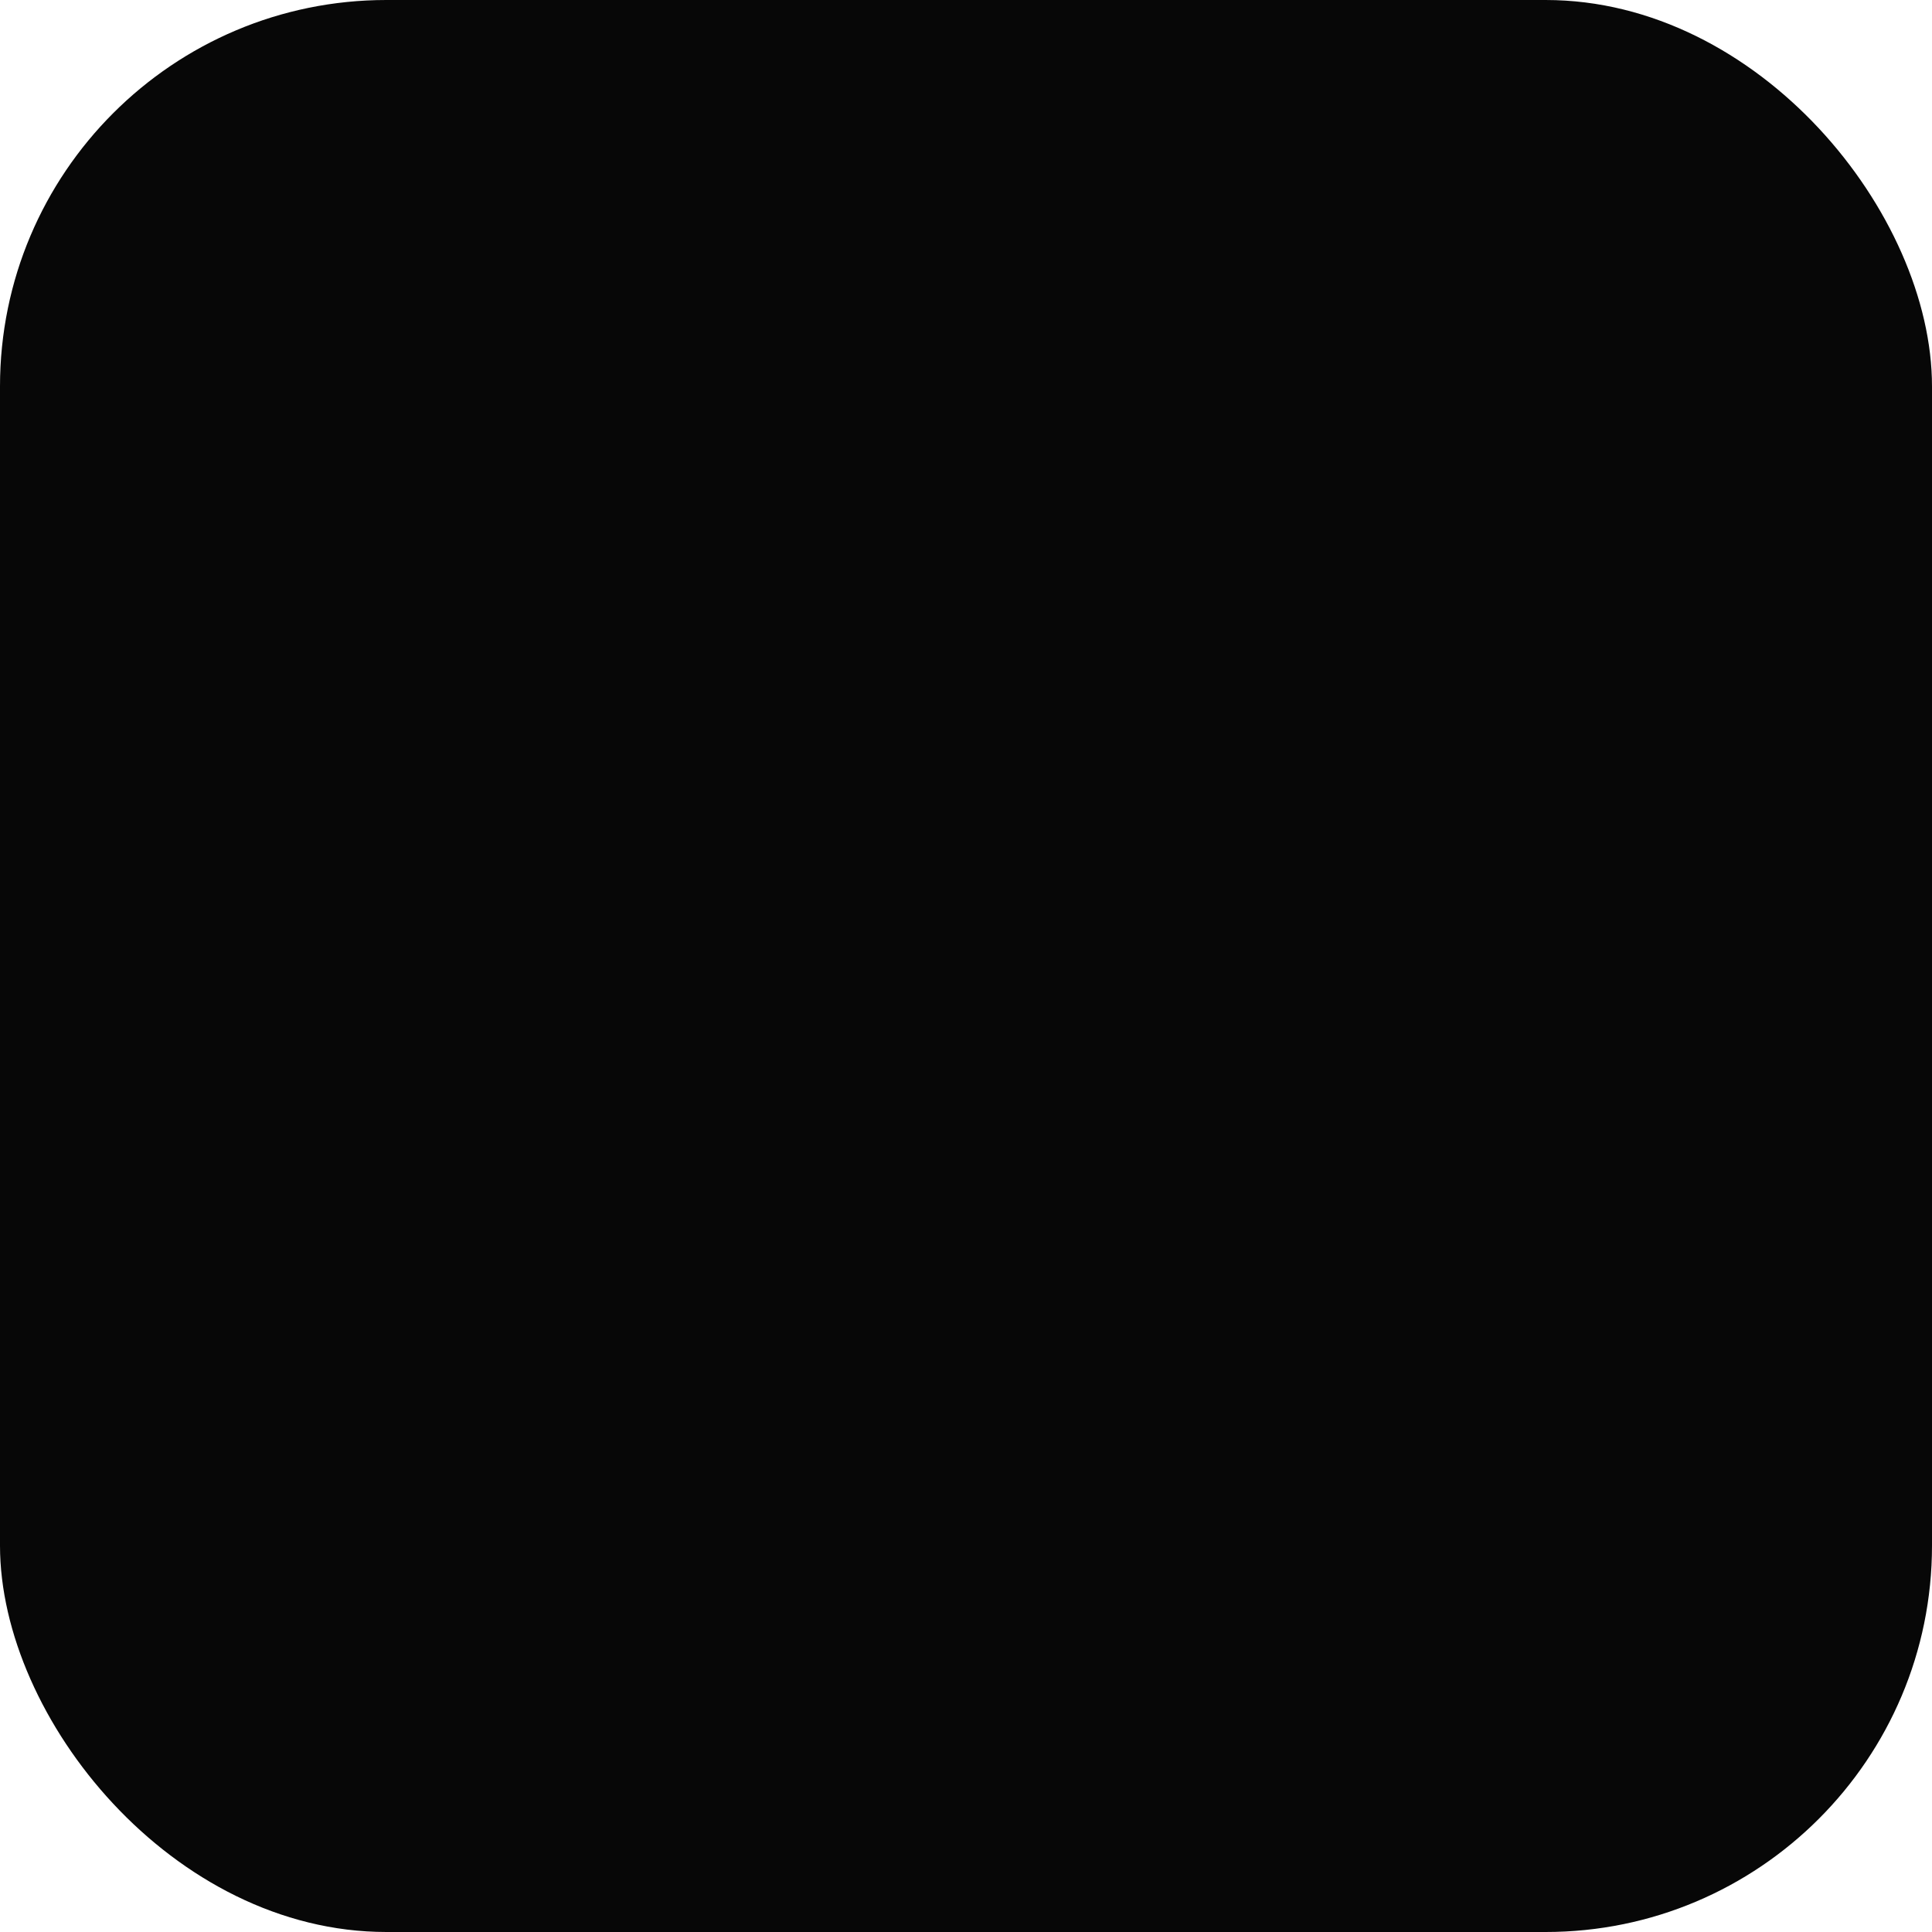 <svg xmlns="http://www.w3.org/2000/svg" viewBox="0 0 1000 1000">
	<rect width="1000" height="1000" fill="#070707" rx="200" ry="200" />
	<svg xmlns="http://www.w3.org/2000/svg" xmlns:svgjs="http://svgjs.com/svgjs"
		xmlns:xlink="http://www.w3.org/1999/xlink" transform="translate(158.9 171.93) scale(21.88)"
		viewBox="0 0 32 30">
		<svg xmlns="http://www.w3.org/2000/svg" fill="none" viewBox="0 0 32 30">
			<g clip-path="url(#a)">
				<path fill="#17CD8C"
					d="M18.71 29.81a1.4 1.4 0 0 0 1.38.02l9.49-5.14a2.81 2.81 0 0 0 1.57-2.43v-5.7a1 1 0 0 0-.52-.85l-.5-.3-.03-.02a2.69 2.69 0 0 0 1.05-2.08V7.6a1 1 0 0 0-.52-.86L28.11 5.2a1.41 1.41 0 0 0-1.37-.03l-2.9 1.57V2.59a.99.99 0 0 0-.52-.86L20.8.2a1.41 1.41 0 0 0-1.38-.02L1.57 9.8A2.82 2.82 0 0 0 0 12.24v5.7a1 1 0 0 0 .52.86l2.52 1.54a1.42 1.42 0 0 0 1.38.03l3.42-1.85v4.16a.99.99 0 0 0 .53.85l2.52 1.55c.21.12.46.19.7.18.24 0 .47-.05.67-.16l3.41-1.85v4.15a1 1 0 0 0 .52.86l2.52 1.55Zm-16-16.02c0-.93.56-1.77 1.48-2.28l16.94-9.14v4.39a2.6 2.6 0 0 1-1.27 2.15L9.4 14.55l-.2.12-6.5 3.5V13.8Zm7.84 4.73c0-.85.48-1.65 1.3-2.16l10.43-5.64c.07-.03.14-.08.2-.12l5.98-3.23v4.4c0 .92-.56 1.76-1.48 2.26l-.03.02-.21.09-9.49 5.14c-.09.04-.17.1-.25.15l-6.44 3.48v-4.39Zm7.83 4.74c0-.83.45-1.6 1.23-2.12l8.83-4.78v4.37c0 .92-.55 1.77-1.48 2.27l-8.59 4.65v-4.39Z" />
			</g>
			<defs>
				<clipPath id="a">
					<path fill="#fff" d="M0 0h31.15v30H0z" />
				</clipPath>
			</defs>
		</svg>
	</svg>
</svg>
